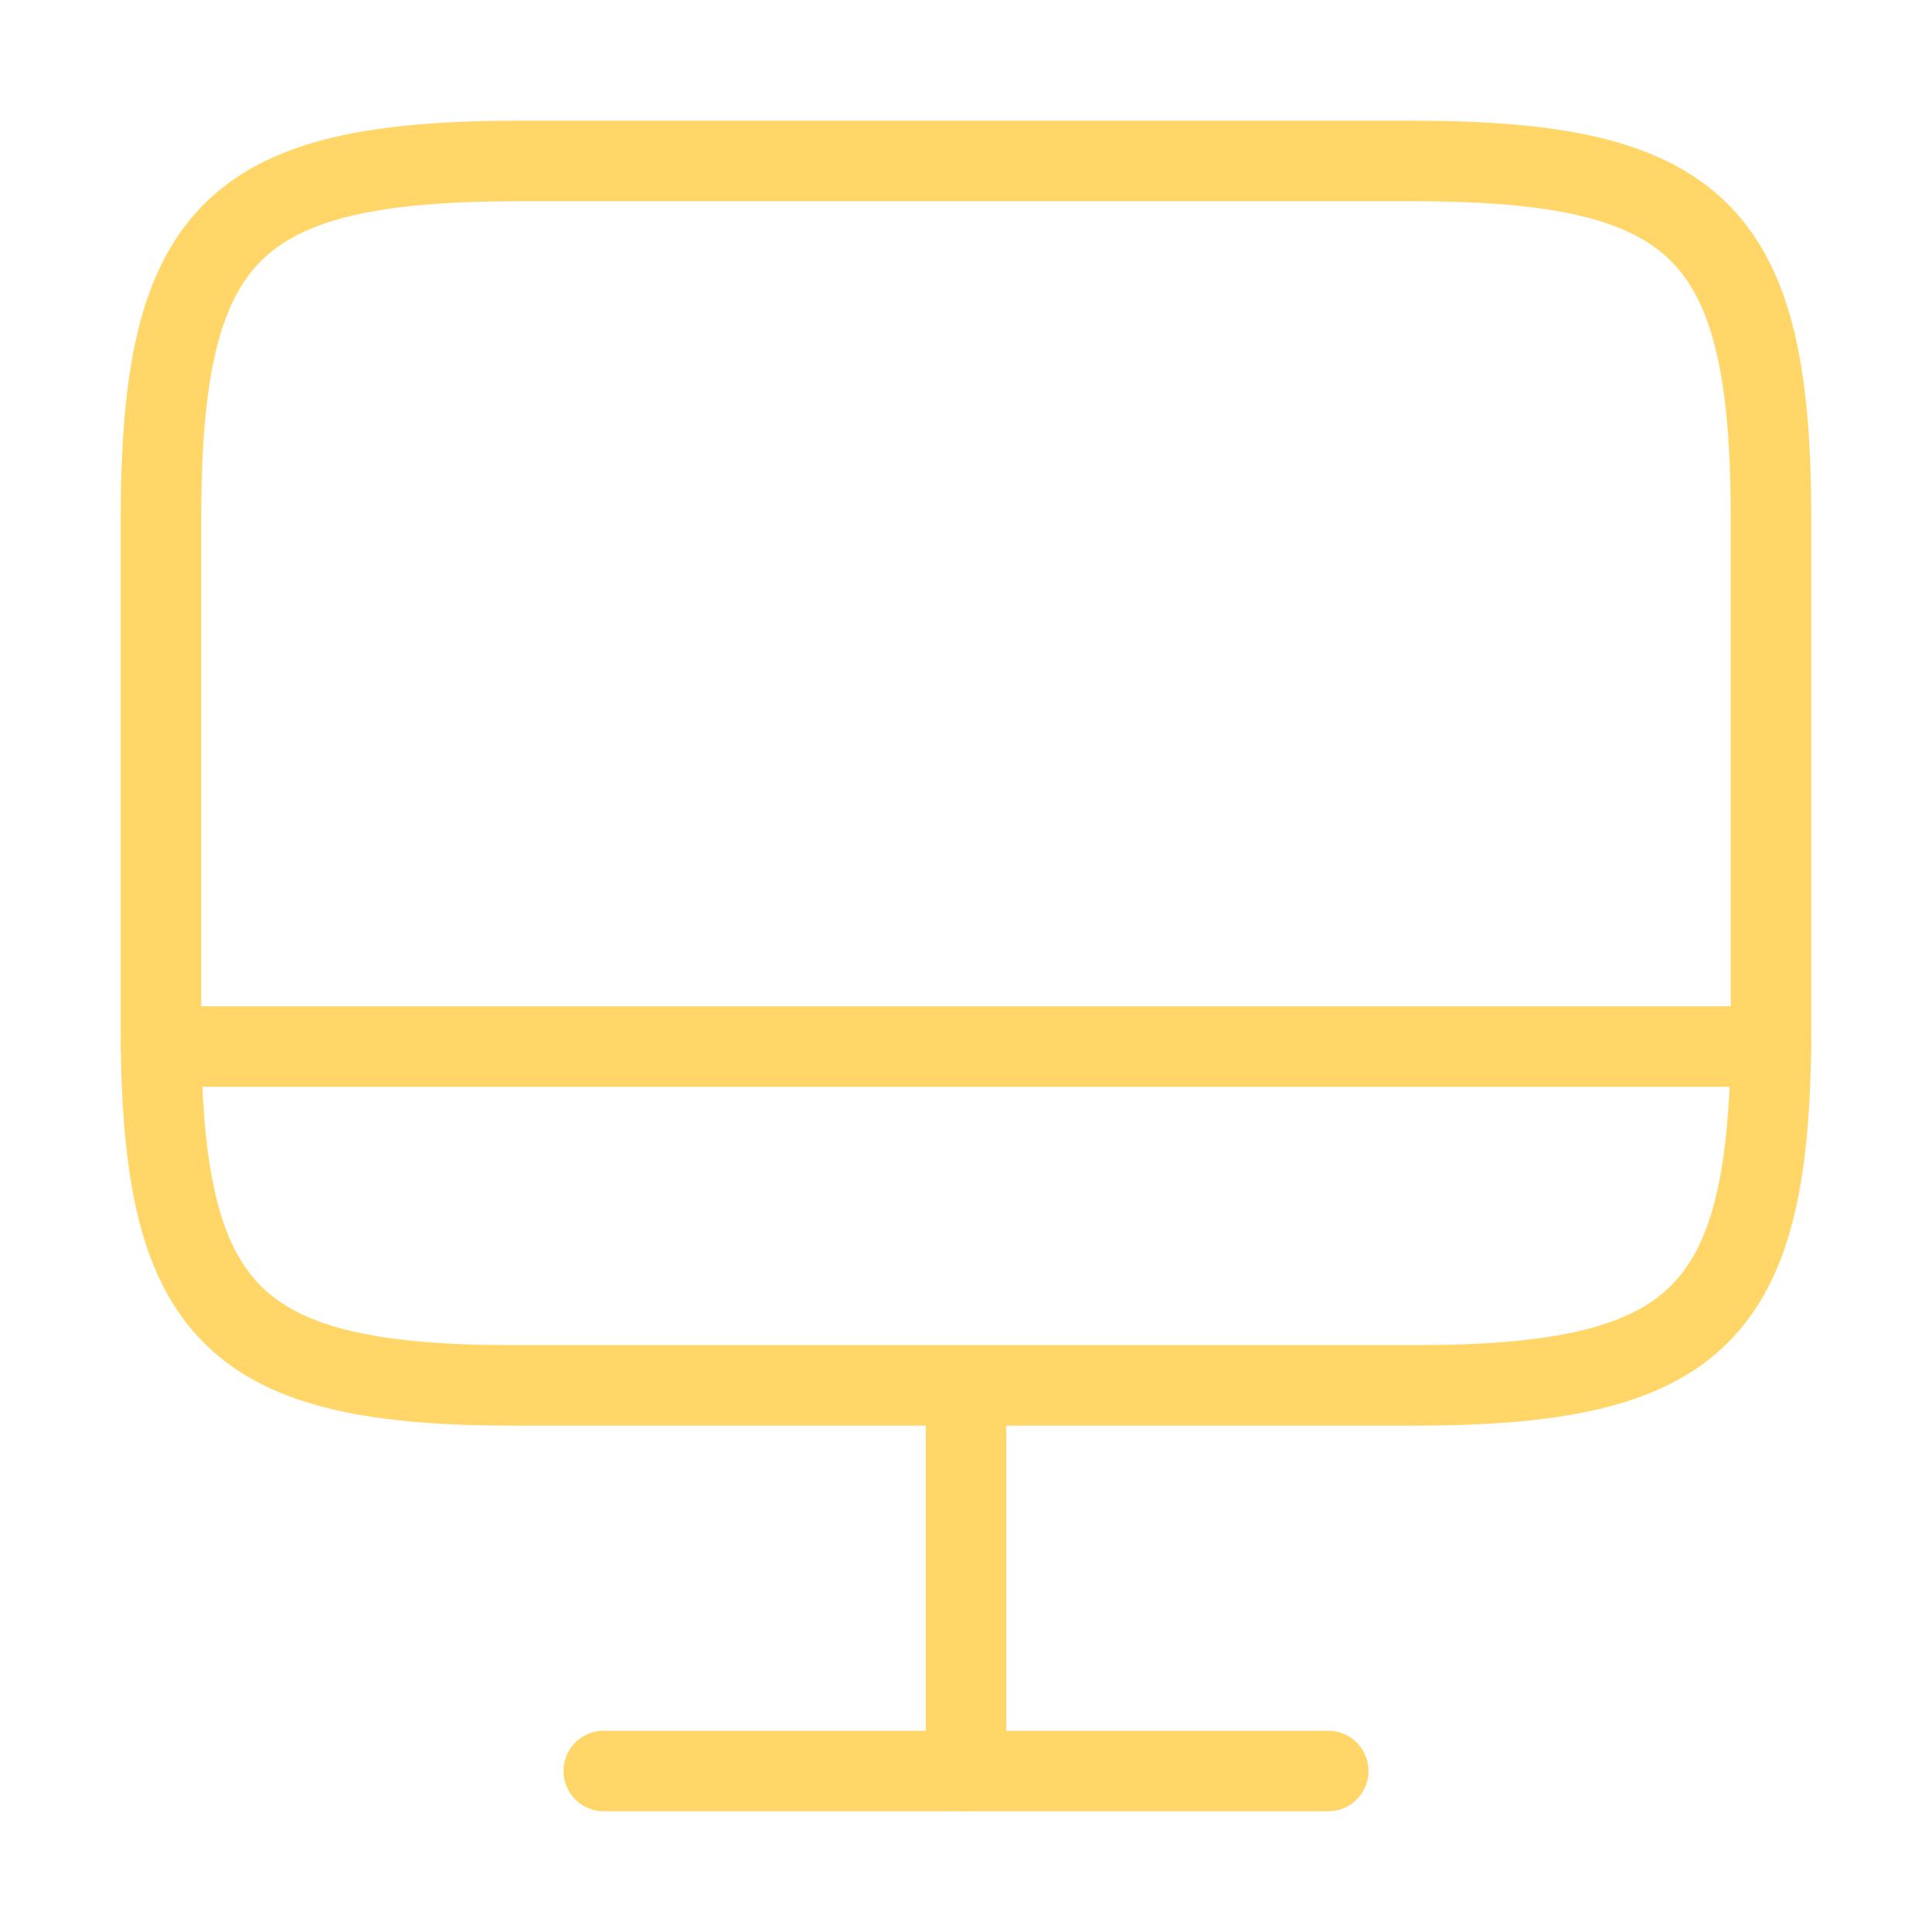 <svg width="24" height="24" viewBox="0 0 24 24" fill="none" xmlns="http://www.w3.org/2000/svg">
<path d="M6.44 2H17.55C21.11 2 22 2.89 22 6.44V12.77C22 16.33 21.11 17.21 17.56 17.21H6.44C2.89 17.22 2 16.33 2 12.78V6.44C2 2.89 2.89 2 6.44 2Z" stroke="#FFD667" stroke-linecap="round" stroke-linejoin="round"/>
<path d="M12 17.22V22" stroke="#FFD667" stroke-linecap="round" stroke-linejoin="round"/>
<path d="M2 13H22" stroke="#FFD667" stroke-linecap="round" stroke-linejoin="round"/>
<path d="M7.5 22H16.5" stroke="#FFD667" stroke-linecap="round" stroke-linejoin="round"/>
</svg>
